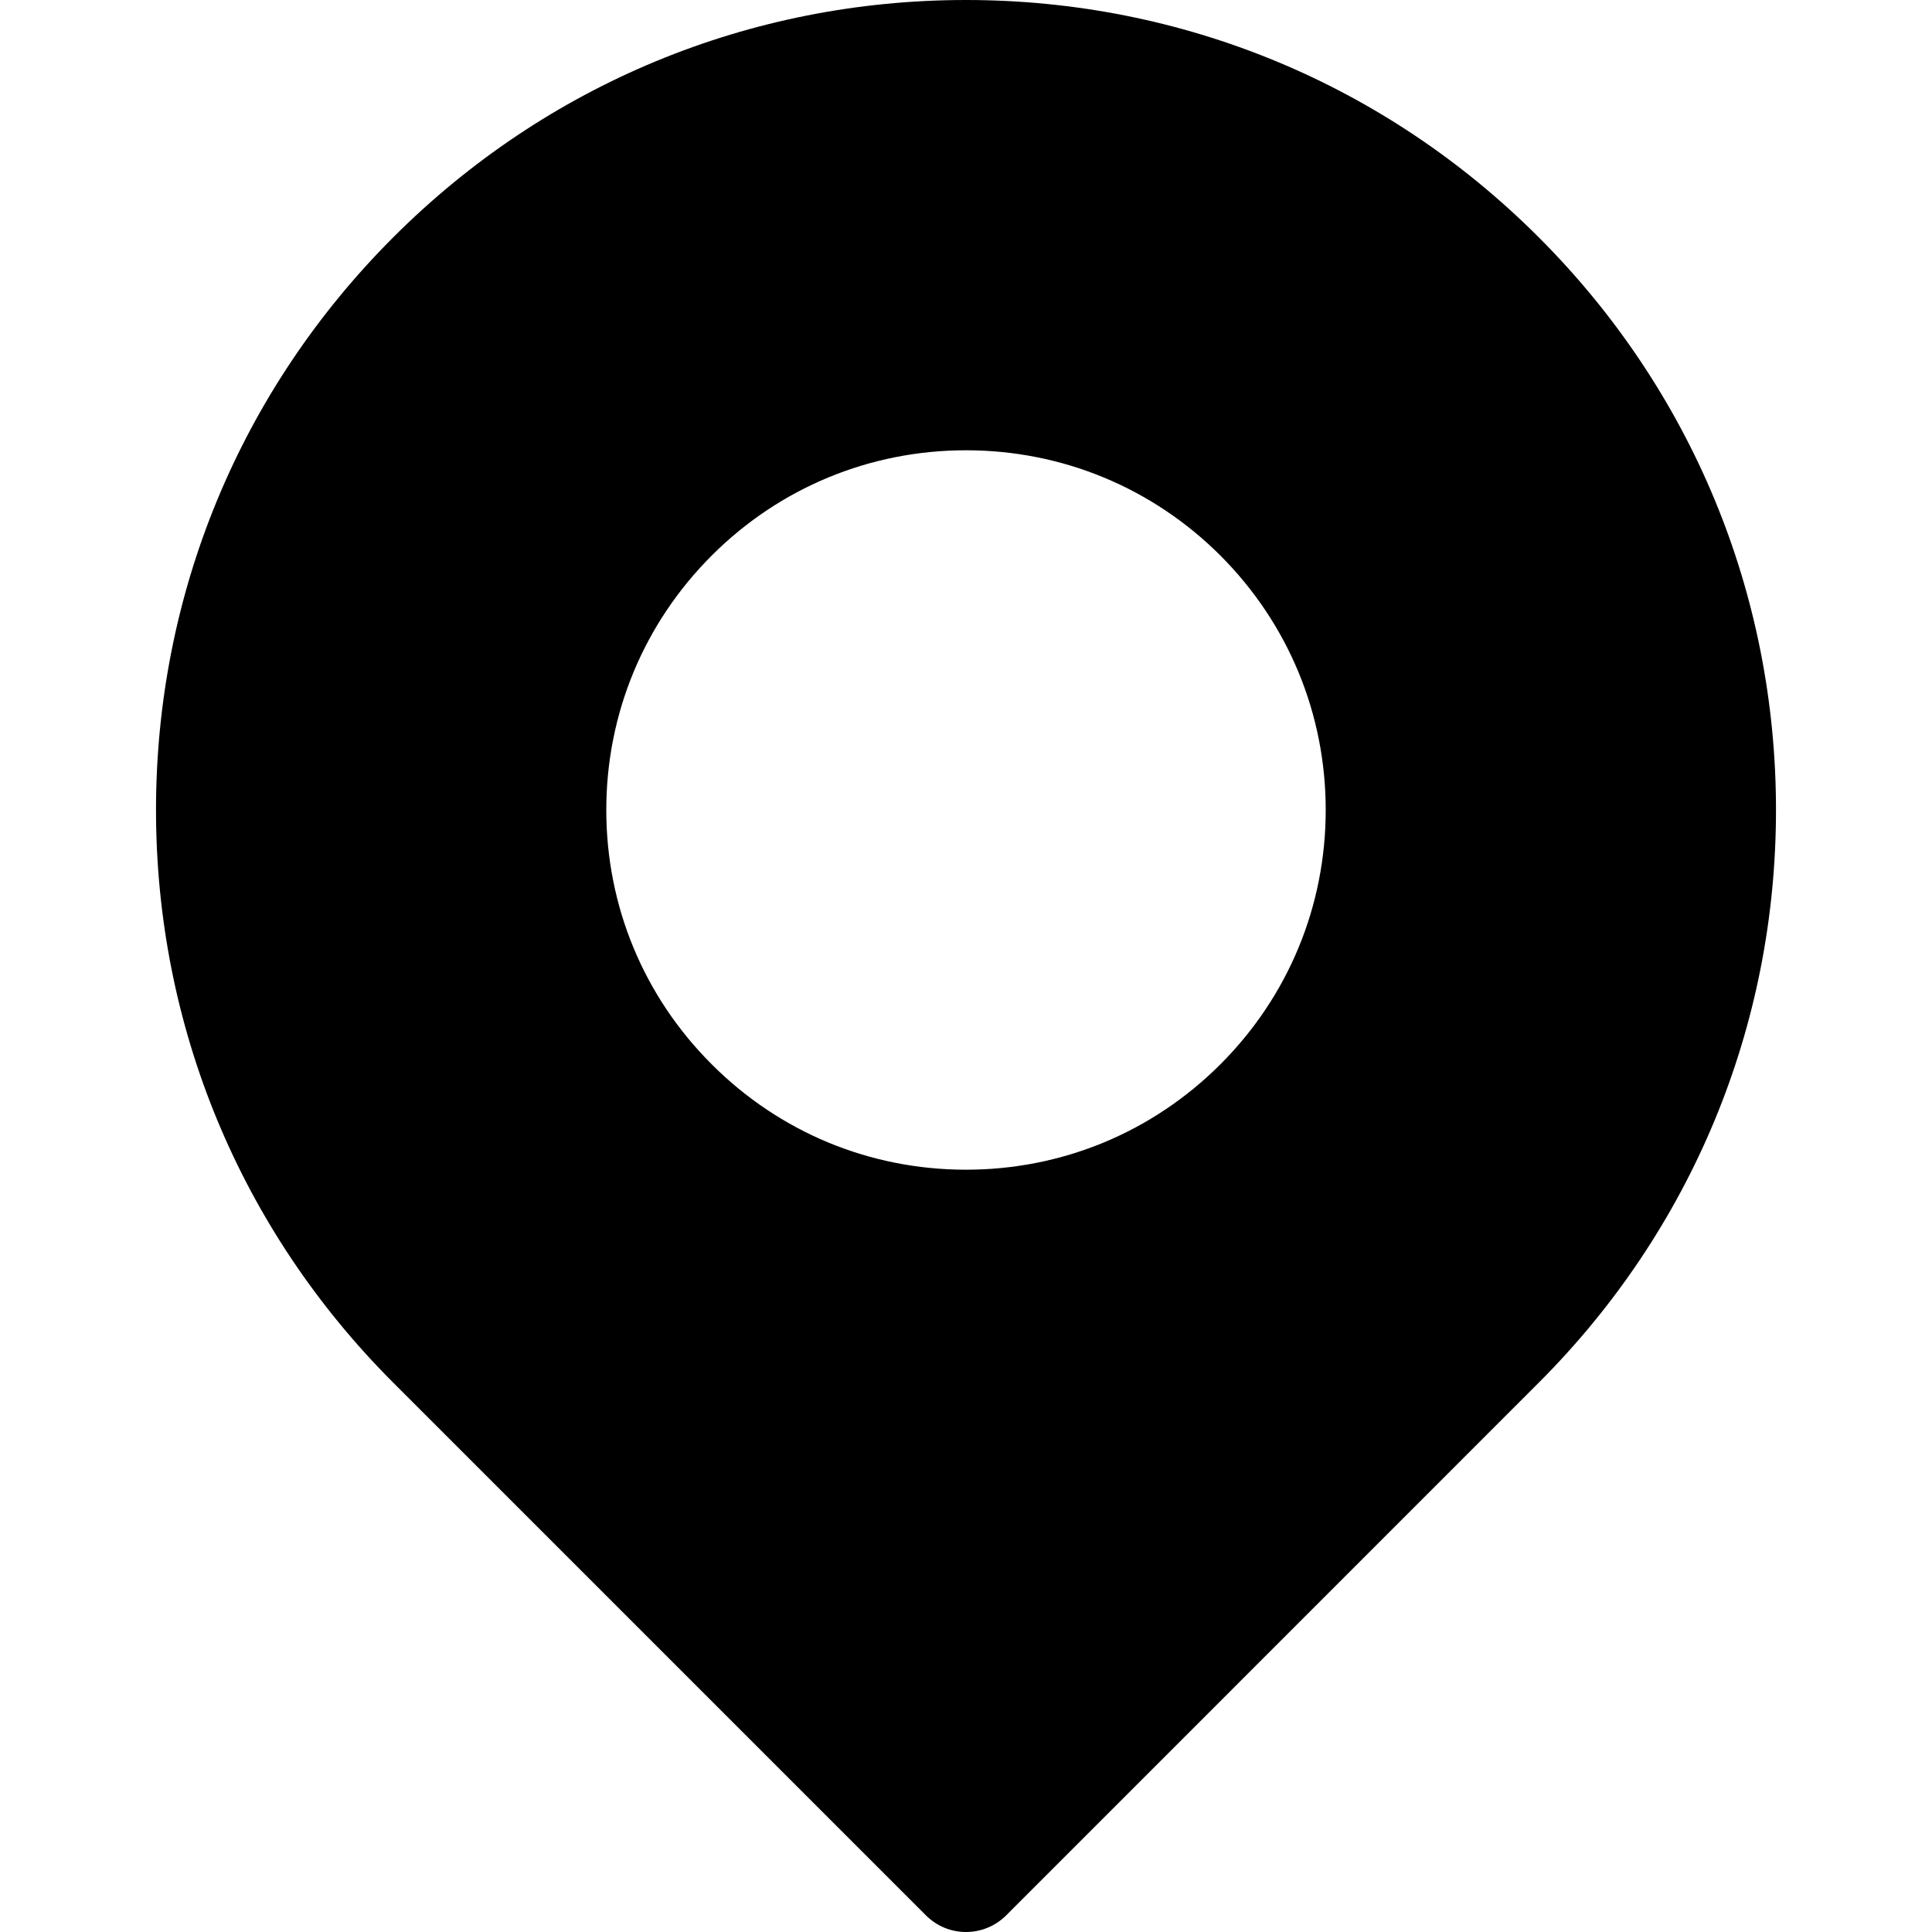 <svg width="16" height="16" viewBox="0 0 16 16" fill="none" xmlns="http://www.w3.org/2000/svg">
<path d="M12.743 1.965C11.476 0.698 9.792 0 8 0C6.208 0 4.524 0.698 3.257 1.965C1.99 3.232 1.292 4.916 1.292 6.708C1.292 8.5 1.99 10.184 3.257 11.451L7.669 15.863C7.76 15.954 7.88 16 8 16C8.12 16 8.24 15.954 8.332 15.863L12.743 11.451C14.01 10.184 14.708 8.5 14.708 6.708C14.708 4.916 14.01 3.232 12.743 1.965ZM10.107 8.814C9.544 9.377 8.796 9.687 8 9.687C7.204 9.687 6.456 9.377 5.894 8.814C5.331 8.252 5.021 7.504 5.021 6.708C5.021 5.912 5.331 5.164 5.894 4.601C6.456 4.039 7.204 3.729 8 3.729C8.796 3.729 9.544 4.039 10.107 4.601C10.669 5.164 10.979 5.912 10.979 6.708C10.979 7.504 10.669 8.252 10.107 8.814Z" fill="black"/>
</svg>
